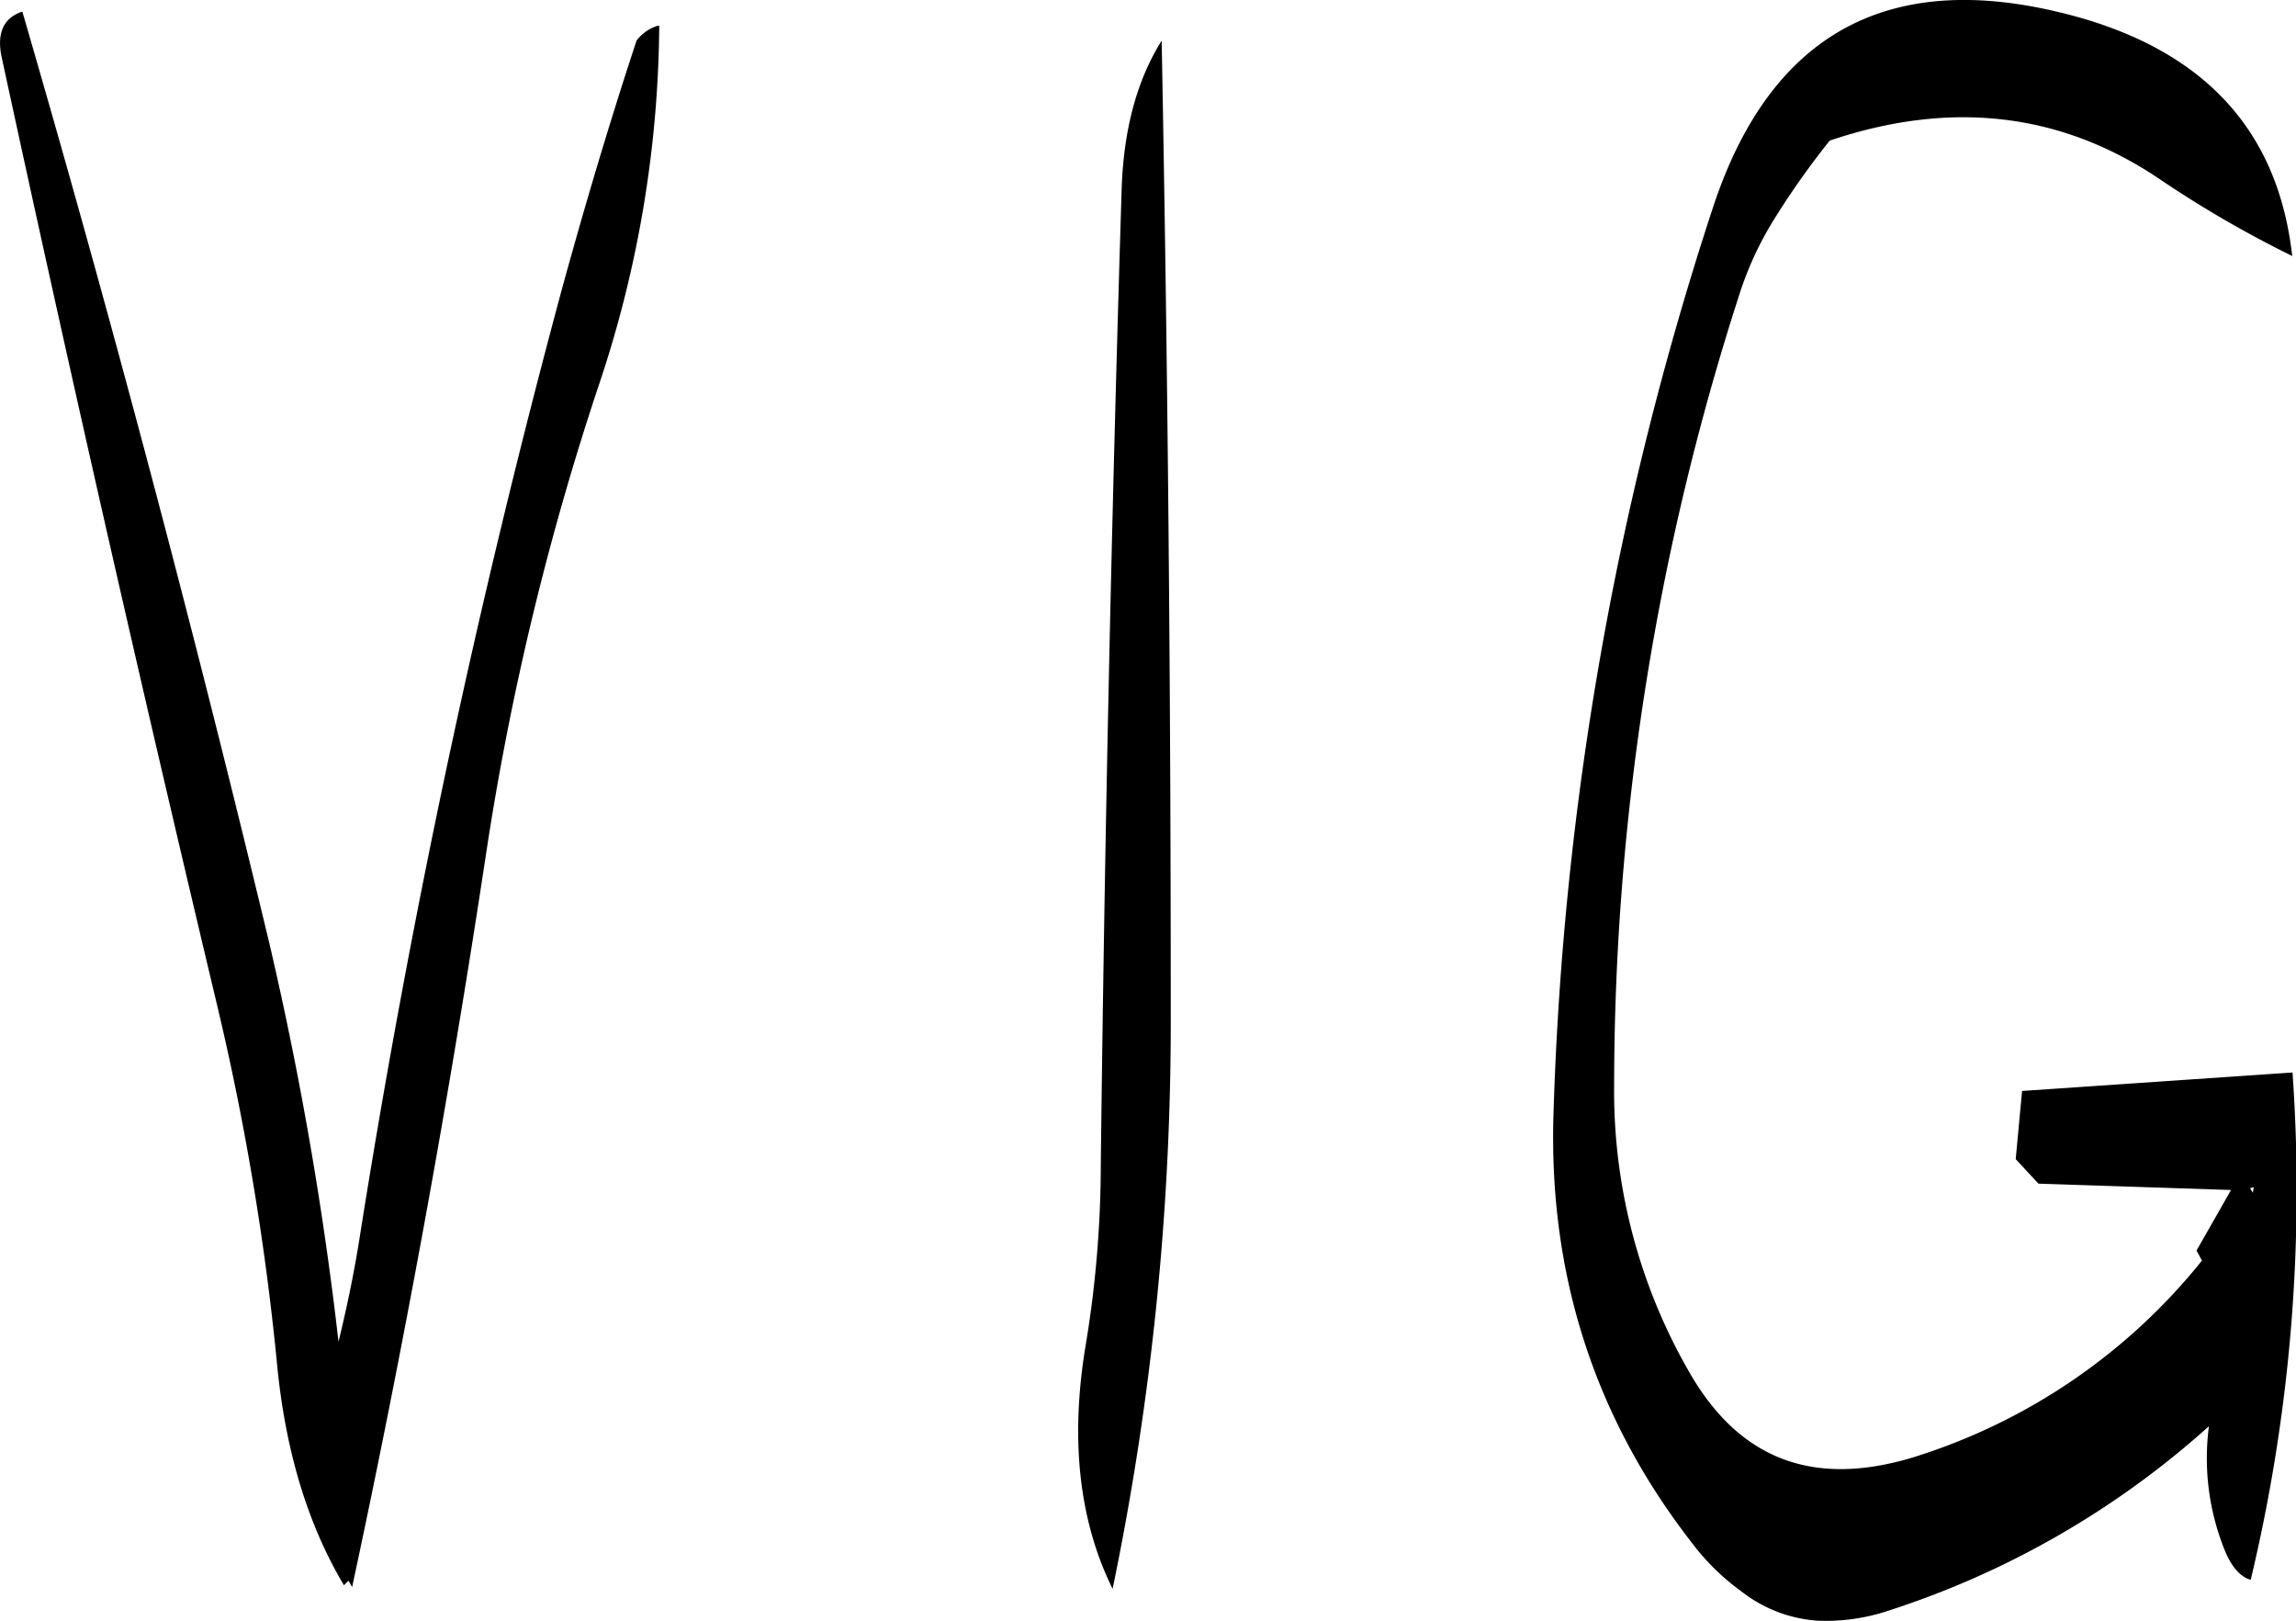 <svg id="Layer_1" data-name="Layer 1" xmlns="http://www.w3.org/2000/svg" viewBox="0 0 303.25 214.08"><defs><style>.cls-1{fill-rule:evenodd;}</style></defs><path class="cls-1" d="M294.6,369.84c-2,12.24-.84,22.92,3.6,31.92a369.15,369.15,0,0,0,7.68-76.32q0-64.8-1.2-128.16c-3.24,5.16-5,11.64-5.28,19.44q-2,64.44-2.76,129A146.49,146.49,0,0,1,294.6,369.84ZM235.32,197.28c-3.6,10.92-6.84,21.84-9.84,32.76a1202.9,1202.9,0,0,0-26.76,125.52c-.72,4.56-1.68,9.12-2.76,13.56a462.88,462.88,0,0,0-9.12-52.56Q171.9,254.28,154.2,193.44c-2.52.84-3.36,2.88-2.76,5.88q13.5,62.46,28.44,125.16a351.69,351.69,0,0,1,7.92,47.16c1.08,11.76,4.08,21.6,8.88,29.64l.6-.6.48.84Q208,353.82,215.4,305a370.86,370.86,0,0,1,15.12-62.76,151.93,151.93,0,0,0,7.8-46.92h-.24A5.53,5.53,0,0,0,235.32,197.28Zm213.6,151.44-.12.72-.36-.6Zm-63-128.4a105.07,105.07,0,0,1,7-9.84c16-5.4,30.6-3.72,43.68,5.16A146.08,146.08,0,0,0,454,225.72c-1.8-16-10.92-26.4-27.48-31.32-24.84-7.2-41.28,1.2-49.08,25.08a424.38,424.38,0,0,0-21,119.28q-1.08,32,18.24,56.88a30.7,30.7,0,0,0,6.6,6.48,18.32,18.32,0,0,0,10,3.84,25.91,25.91,0,0,0,8.64-1.08,116.88,116.88,0,0,0,43.08-24.6,32.41,32.41,0,0,0,2.16,16.56c.84,2,2,3.36,3.36,3.72a221.37,221.37,0,0,0,5.52-67L418.32,336l-.84,9,3,3.24,25.44.84-4.56,8,.72,1.32a78.85,78.85,0,0,1-37.92,25.92c-13.2,4.08-23,.48-29.64-10.92a74.24,74.24,0,0,1-10.08-38,340.21,340.21,0,0,1,16.44-104.28A44.33,44.33,0,0,1,385.92,220.32Z" transform="translate(-151.25 -191.91)"/></svg>